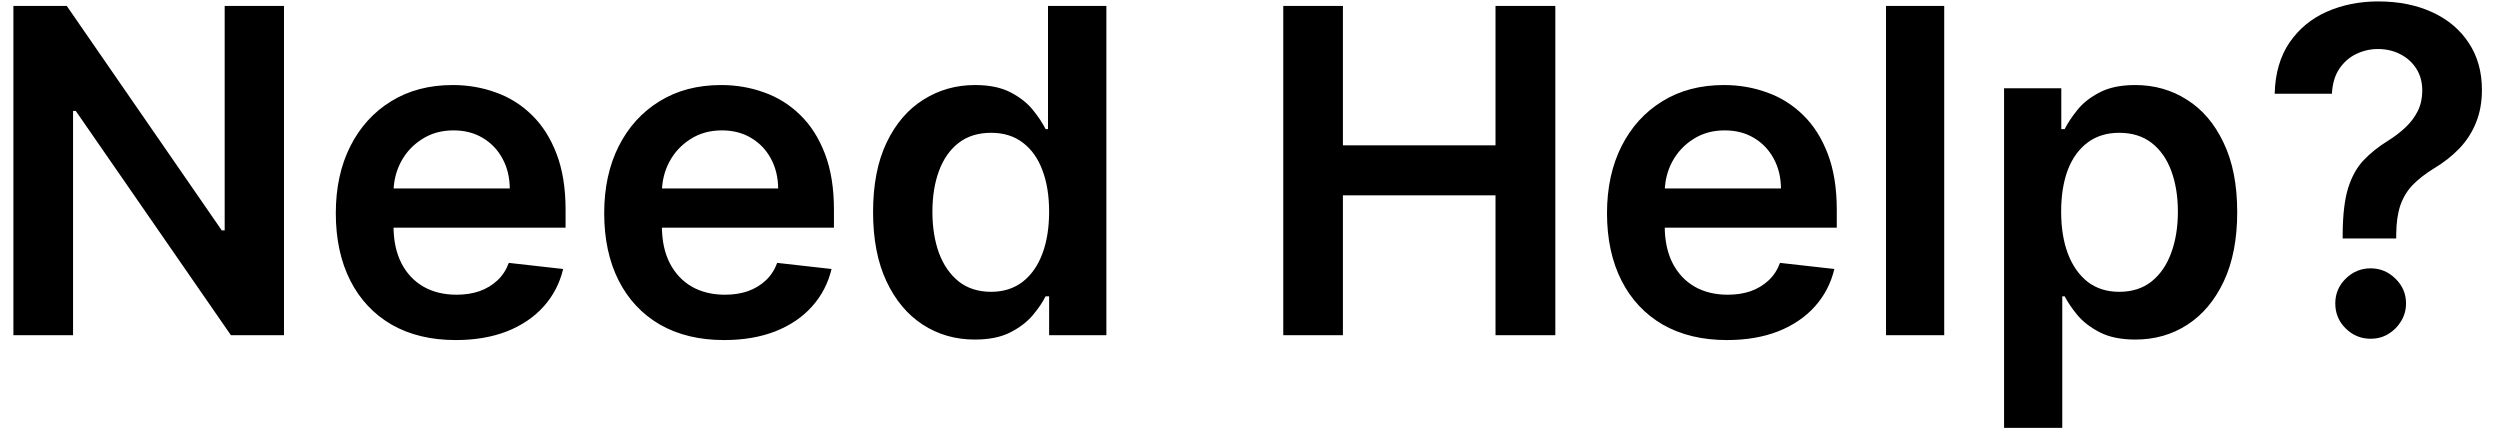 <svg width="131" height="23" viewBox="0 0 131 23" fill="none" xmlns="http://www.w3.org/2000/svg">
<path d="M14.881 0.311V17.566H12.101L3.971 5.813H3.828V17.566H0.702V0.311H3.499L11.621 12.073H11.773V0.311H14.881ZM23.881 17.819C22.584 17.819 21.463 17.549 20.52 17.01C19.582 16.465 18.86 15.695 18.355 14.701C17.849 13.702 17.596 12.525 17.596 11.171C17.596 9.84 17.849 8.672 18.355 7.666C18.866 6.655 19.579 5.869 20.495 5.307C21.41 4.74 22.486 4.456 23.721 4.456C24.519 4.456 25.272 4.586 25.979 4.844C26.693 5.097 27.322 5.49 27.866 6.024C28.417 6.557 28.849 7.237 29.164 8.062C29.479 8.882 29.636 9.86 29.636 10.994V11.93H19.029V9.874H26.712C26.707 9.29 26.58 8.77 26.333 8.315C26.086 7.855 25.741 7.492 25.297 7.228C24.859 6.964 24.348 6.832 23.764 6.832C23.14 6.832 22.592 6.984 22.121 7.287C21.649 7.585 21.281 7.978 21.017 8.467C20.759 8.95 20.627 9.481 20.621 10.059V11.854C20.621 12.606 20.759 13.252 21.034 13.791C21.309 14.325 21.694 14.735 22.188 15.021C22.682 15.302 23.261 15.443 23.924 15.443C24.367 15.443 24.769 15.381 25.128 15.257C25.488 15.128 25.8 14.94 26.064 14.693C26.328 14.446 26.527 14.14 26.662 13.775L29.509 14.095C29.33 14.847 28.987 15.505 28.482 16.066C27.982 16.622 27.341 17.055 26.561 17.364C25.78 17.667 24.887 17.819 23.881 17.819ZM37.945 17.819C36.648 17.819 35.527 17.549 34.583 17.01C33.645 16.465 32.924 15.695 32.418 14.701C31.913 13.702 31.66 12.525 31.66 11.171C31.66 9.84 31.913 8.672 32.418 7.666C32.929 6.655 33.643 5.869 34.558 5.307C35.474 4.74 36.549 4.456 37.785 4.456C38.583 4.456 39.335 4.586 40.043 4.844C40.756 5.097 41.385 5.49 41.93 6.024C42.481 6.557 42.913 7.237 43.228 8.062C43.542 8.882 43.699 9.86 43.699 10.994V11.93H33.092V9.874H40.776C40.77 9.29 40.644 8.77 40.397 8.315C40.15 7.855 39.804 7.492 39.361 7.228C38.922 6.964 38.411 6.832 37.827 6.832C37.204 6.832 36.656 6.984 36.184 7.287C35.712 7.585 35.344 7.978 35.081 8.467C34.822 8.95 34.69 9.481 34.684 10.059V11.854C34.684 12.606 34.822 13.252 35.097 13.791C35.373 14.325 35.757 14.735 36.252 15.021C36.746 15.302 37.324 15.443 37.987 15.443C38.431 15.443 38.833 15.381 39.192 15.257C39.551 15.128 39.863 14.94 40.127 14.693C40.391 14.446 40.59 14.14 40.725 13.775L43.573 14.095C43.393 14.847 43.051 15.505 42.545 16.066C42.045 16.622 41.405 17.055 40.624 17.364C39.843 17.667 38.95 17.819 37.945 17.819ZM51.082 17.793C50.065 17.793 49.155 17.532 48.352 17.01C47.549 16.488 46.914 15.729 46.448 14.735C45.982 13.741 45.749 12.533 45.749 11.112C45.749 9.674 45.985 8.461 46.456 7.473C46.934 6.478 47.577 5.729 48.386 5.223C49.195 4.712 50.096 4.456 51.09 4.456C51.849 4.456 52.472 4.586 52.961 4.844C53.449 5.097 53.837 5.403 54.123 5.762C54.41 6.116 54.632 6.45 54.789 6.765H54.915V0.311H57.974V17.566H54.974V15.527H54.789C54.632 15.842 54.404 16.176 54.106 16.53C53.809 16.878 53.416 17.176 52.927 17.423C52.438 17.67 51.823 17.793 51.082 17.793ZM51.933 15.291C52.579 15.291 53.129 15.117 53.584 14.769C54.039 14.415 54.385 13.924 54.62 13.294C54.856 12.665 54.974 11.932 54.974 11.095C54.974 10.258 54.856 9.531 54.62 8.913C54.39 8.295 54.047 7.815 53.593 7.473C53.143 7.13 52.59 6.959 51.933 6.959C51.253 6.959 50.686 7.136 50.231 7.489C49.776 7.843 49.433 8.332 49.203 8.955C48.973 9.579 48.858 10.292 48.858 11.095C48.858 11.904 48.973 12.626 49.203 13.261C49.439 13.89 49.784 14.387 50.239 14.752C50.7 15.111 51.264 15.291 51.933 15.291ZM67.243 17.566V0.311H70.369V7.616H78.365V0.311H81.499V17.566H78.365V10.236H70.369V17.566H67.243ZM90.492 17.819C89.195 17.819 88.074 17.549 87.131 17.01C86.193 16.465 85.471 15.695 84.966 14.701C84.46 13.702 84.207 12.525 84.207 11.171C84.207 9.84 84.46 8.672 84.966 7.666C85.477 6.655 86.19 5.869 87.106 5.307C88.021 4.74 89.097 4.456 90.332 4.456C91.13 4.456 91.883 4.586 92.59 4.844C93.304 5.097 93.933 5.49 94.478 6.024C95.028 6.557 95.46 7.237 95.775 8.062C96.09 8.882 96.247 9.86 96.247 10.994V11.93H85.64V9.874H93.323C93.318 9.29 93.191 8.77 92.944 8.315C92.697 7.855 92.352 7.492 91.908 7.228C91.47 6.964 90.959 6.832 90.374 6.832C89.751 6.832 89.203 6.984 88.732 7.287C88.26 7.585 87.892 7.978 87.628 8.467C87.37 8.95 87.237 9.481 87.232 10.059V11.854C87.232 12.606 87.37 13.252 87.645 13.791C87.92 14.325 88.305 14.735 88.799 15.021C89.293 15.302 89.872 15.443 90.535 15.443C90.978 15.443 91.38 15.381 91.739 15.257C92.099 15.128 92.411 14.94 92.674 14.693C92.939 14.446 93.138 14.14 93.273 13.775L96.12 14.095C95.941 14.847 95.598 15.505 95.093 16.066C94.593 16.622 93.952 17.055 93.172 17.364C92.391 17.667 91.498 17.819 90.492 17.819ZM101.877 0.311V17.566H98.827V0.311H101.877ZM105.013 22.419V4.625H108.012V6.765H108.189C108.347 6.45 108.569 6.116 108.855 5.762C109.141 5.403 109.529 5.097 110.018 4.844C110.506 4.586 111.13 4.456 111.888 4.456C112.888 4.456 113.789 4.712 114.592 5.223C115.401 5.729 116.042 6.478 116.513 7.473C116.991 8.461 117.23 9.674 117.23 11.112C117.23 12.533 116.996 13.741 116.53 14.735C116.064 15.729 115.429 16.488 114.626 17.01C113.823 17.532 112.913 17.793 111.896 17.793C111.155 17.793 110.54 17.67 110.051 17.423C109.563 17.176 109.17 16.878 108.872 16.53C108.58 16.176 108.352 15.842 108.189 15.527H108.063V22.419H105.013ZM108.004 11.095C108.004 11.932 108.122 12.665 108.358 13.294C108.599 13.924 108.945 14.415 109.394 14.769C109.849 15.117 110.4 15.291 111.045 15.291C111.719 15.291 112.284 15.111 112.739 14.752C113.194 14.387 113.537 13.89 113.767 13.261C114.003 12.626 114.121 11.904 114.121 11.095C114.121 10.292 114.006 9.579 113.775 8.955C113.545 8.332 113.202 7.843 112.747 7.489C112.292 7.136 111.725 6.959 111.045 6.959C110.394 6.959 109.841 7.13 109.386 7.473C108.931 7.815 108.585 8.295 108.349 8.913C108.119 9.531 108.004 10.258 108.004 11.095ZM122.756 12.494V12.275C122.762 11.258 122.857 10.45 123.043 9.849C123.234 9.248 123.503 8.764 123.852 8.399C124.2 8.029 124.624 7.689 125.124 7.38C125.466 7.167 125.773 6.933 126.042 6.681C126.317 6.422 126.534 6.136 126.691 5.821C126.848 5.501 126.927 5.144 126.927 4.751C126.927 4.308 126.823 3.923 126.615 3.597C126.407 3.271 126.126 3.019 125.773 2.839C125.424 2.659 125.034 2.569 124.601 2.569C124.203 2.569 123.824 2.656 123.464 2.83C123.11 2.999 122.815 3.257 122.579 3.606C122.349 3.948 122.22 4.383 122.192 4.911H119.193C119.221 3.844 119.479 2.951 119.968 2.232C120.462 1.513 121.113 0.974 121.922 0.615C122.737 0.255 123.635 0.075 124.618 0.075C125.691 0.075 126.635 0.264 127.449 0.64C128.269 1.016 128.907 1.553 129.362 2.249C129.822 2.94 130.053 3.76 130.053 4.709C130.053 5.35 129.949 5.922 129.741 6.428C129.539 6.933 129.249 7.383 128.873 7.776C128.497 8.169 128.05 8.52 127.533 8.829C127.078 9.11 126.705 9.402 126.413 9.705C126.126 10.009 125.913 10.365 125.773 10.775C125.638 11.18 125.568 11.68 125.562 12.275V12.494H122.756ZM124.222 17.751C123.717 17.751 123.282 17.572 122.916 17.212C122.551 16.853 122.369 16.415 122.369 15.898C122.369 15.392 122.551 14.96 122.916 14.6C123.282 14.241 123.717 14.061 124.222 14.061C124.722 14.061 125.155 14.241 125.52 14.6C125.891 14.96 126.076 15.392 126.076 15.898C126.076 16.24 125.989 16.552 125.815 16.833C125.646 17.114 125.422 17.338 125.141 17.507C124.865 17.67 124.559 17.751 124.222 17.751Z" fill="black"/>
</svg>
